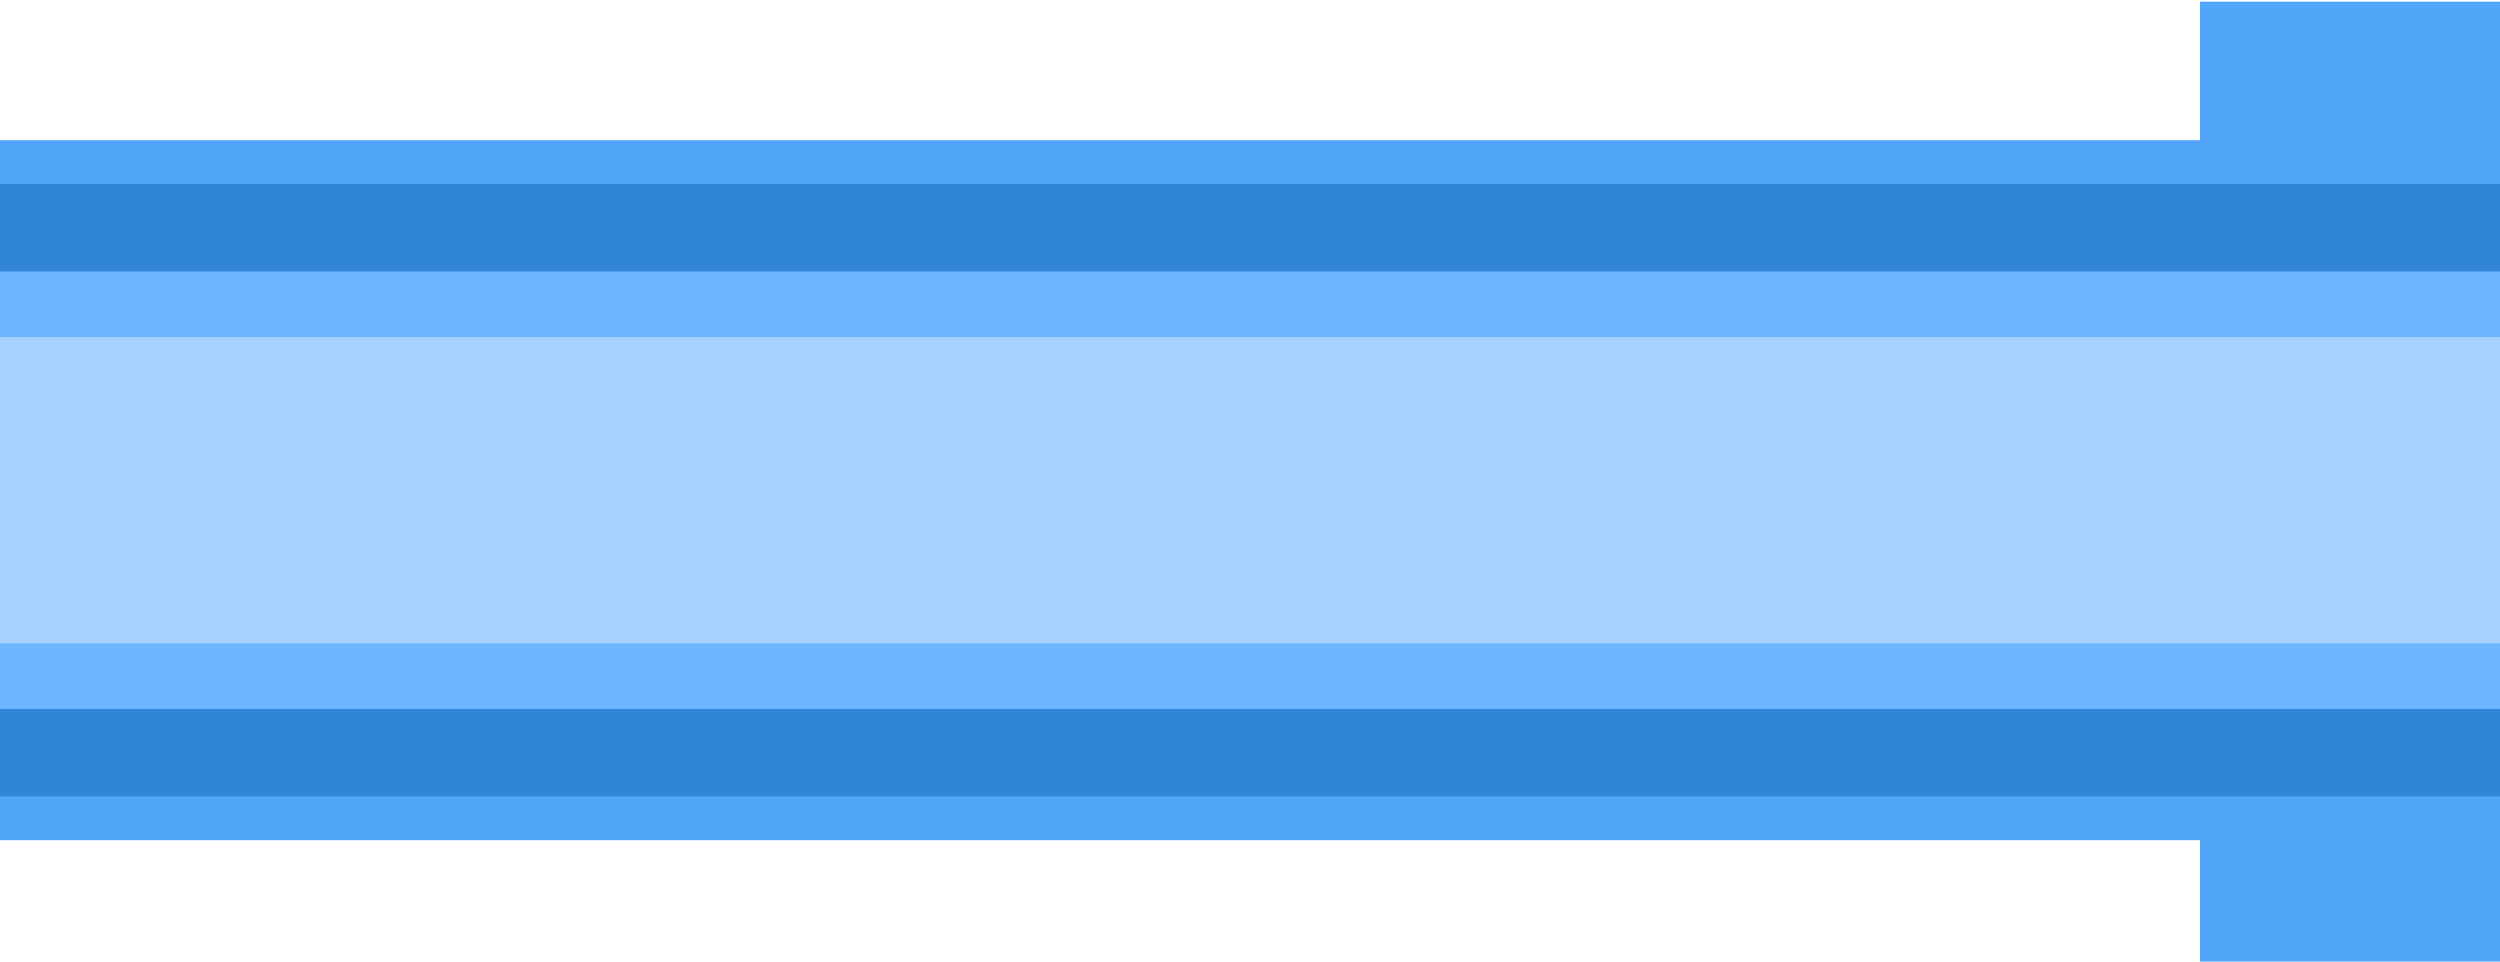 <?xml version='1.0' encoding='UTF-8' standalone='no'?>
<svg xmlns:svg="http://www.w3.org/2000/svg" version="1.2" xmlns:rdf="http://www.w3.org/1999/02/22-rdf-syntax-ns#" xmlns:xlink="http://www.w3.org/1999/xlink" xmlns:dc="http://purl.org/dc/elements/1.1/" xmlns:cc="http://creativecommons.org/ns#" width="26" xmlns="http://www.w3.org/2000/svg" height="10" xmlns:atv="http://webmi.atvise.com/2007/svgext">
 <defs/>
 <g id="id_2" atv:insensitive="true" atv:refpx="0" atv:refpy="0" transform="matrix(1,0,0,1,0,0)">
  <rect id="id_3" y="0" fill="#0000ff" fill-opacity="0" atv:refpx="13" atv:refpy="5" x="0" width="26.00" height="10.00"/>
 </g>
 <g id="id_1" atv:refpx="13" atv:refpy="5" transform="matrix(1,0,0,1,0,0)">
  <g id="layer1" atv:refpx="13" atv:refpy="5" transform="translate(150.246,3.666)">
   <g id="shape" atv:refpx="-137.246" atv:refpy="1.334" transform="matrix(0.52,0,0,0.455,-163.246,-21.318)">
    <rect id="rect45" y="38.833" fill="#52a6f9" atv:refpx="72" atv:refpy="49.833" x="69" width="6" height="22"/>
    <rect id="rect47" y="42" fill="#52a6f9" atv:refpx="50" atv:refpy="50" x="25" width="50" height="16"/>
   </g>
   <g id="dark" atv:refpx="-137.246" atv:refpy="1.41" transform="matrix(0.52,0,0,0.455,-163.246,-21.318)">
    <rect id="rect50" y="43" fill="#3185d8" atv:refpx="50" atv:refpy="50" x="25" width="50" height="14"/>
   </g>
   <g id="light" atv:refpx="-137.246" atv:refpy="1.41" transform="matrix(0.52,0,0,0.455,-163.246,-21.318)">
    <rect id="rect53" y="45" fill="#6db6ff" atv:refpx="50" atv:refpy="50" x="25" width="50" height="10"/>
   </g>
   <g id="hlight" atv:refpx="-137.246" atv:refpy="1.41" transform="matrix(0.52,0,0,0.455,-163.246,-21.318)">
    <rect id="rect56" y="46.5" fill="#a5d2ff" atv:refpx="50" atv:refpy="50" x="25" width="50" height="7"/>
   </g>
  </g>
 </g>
</svg>
